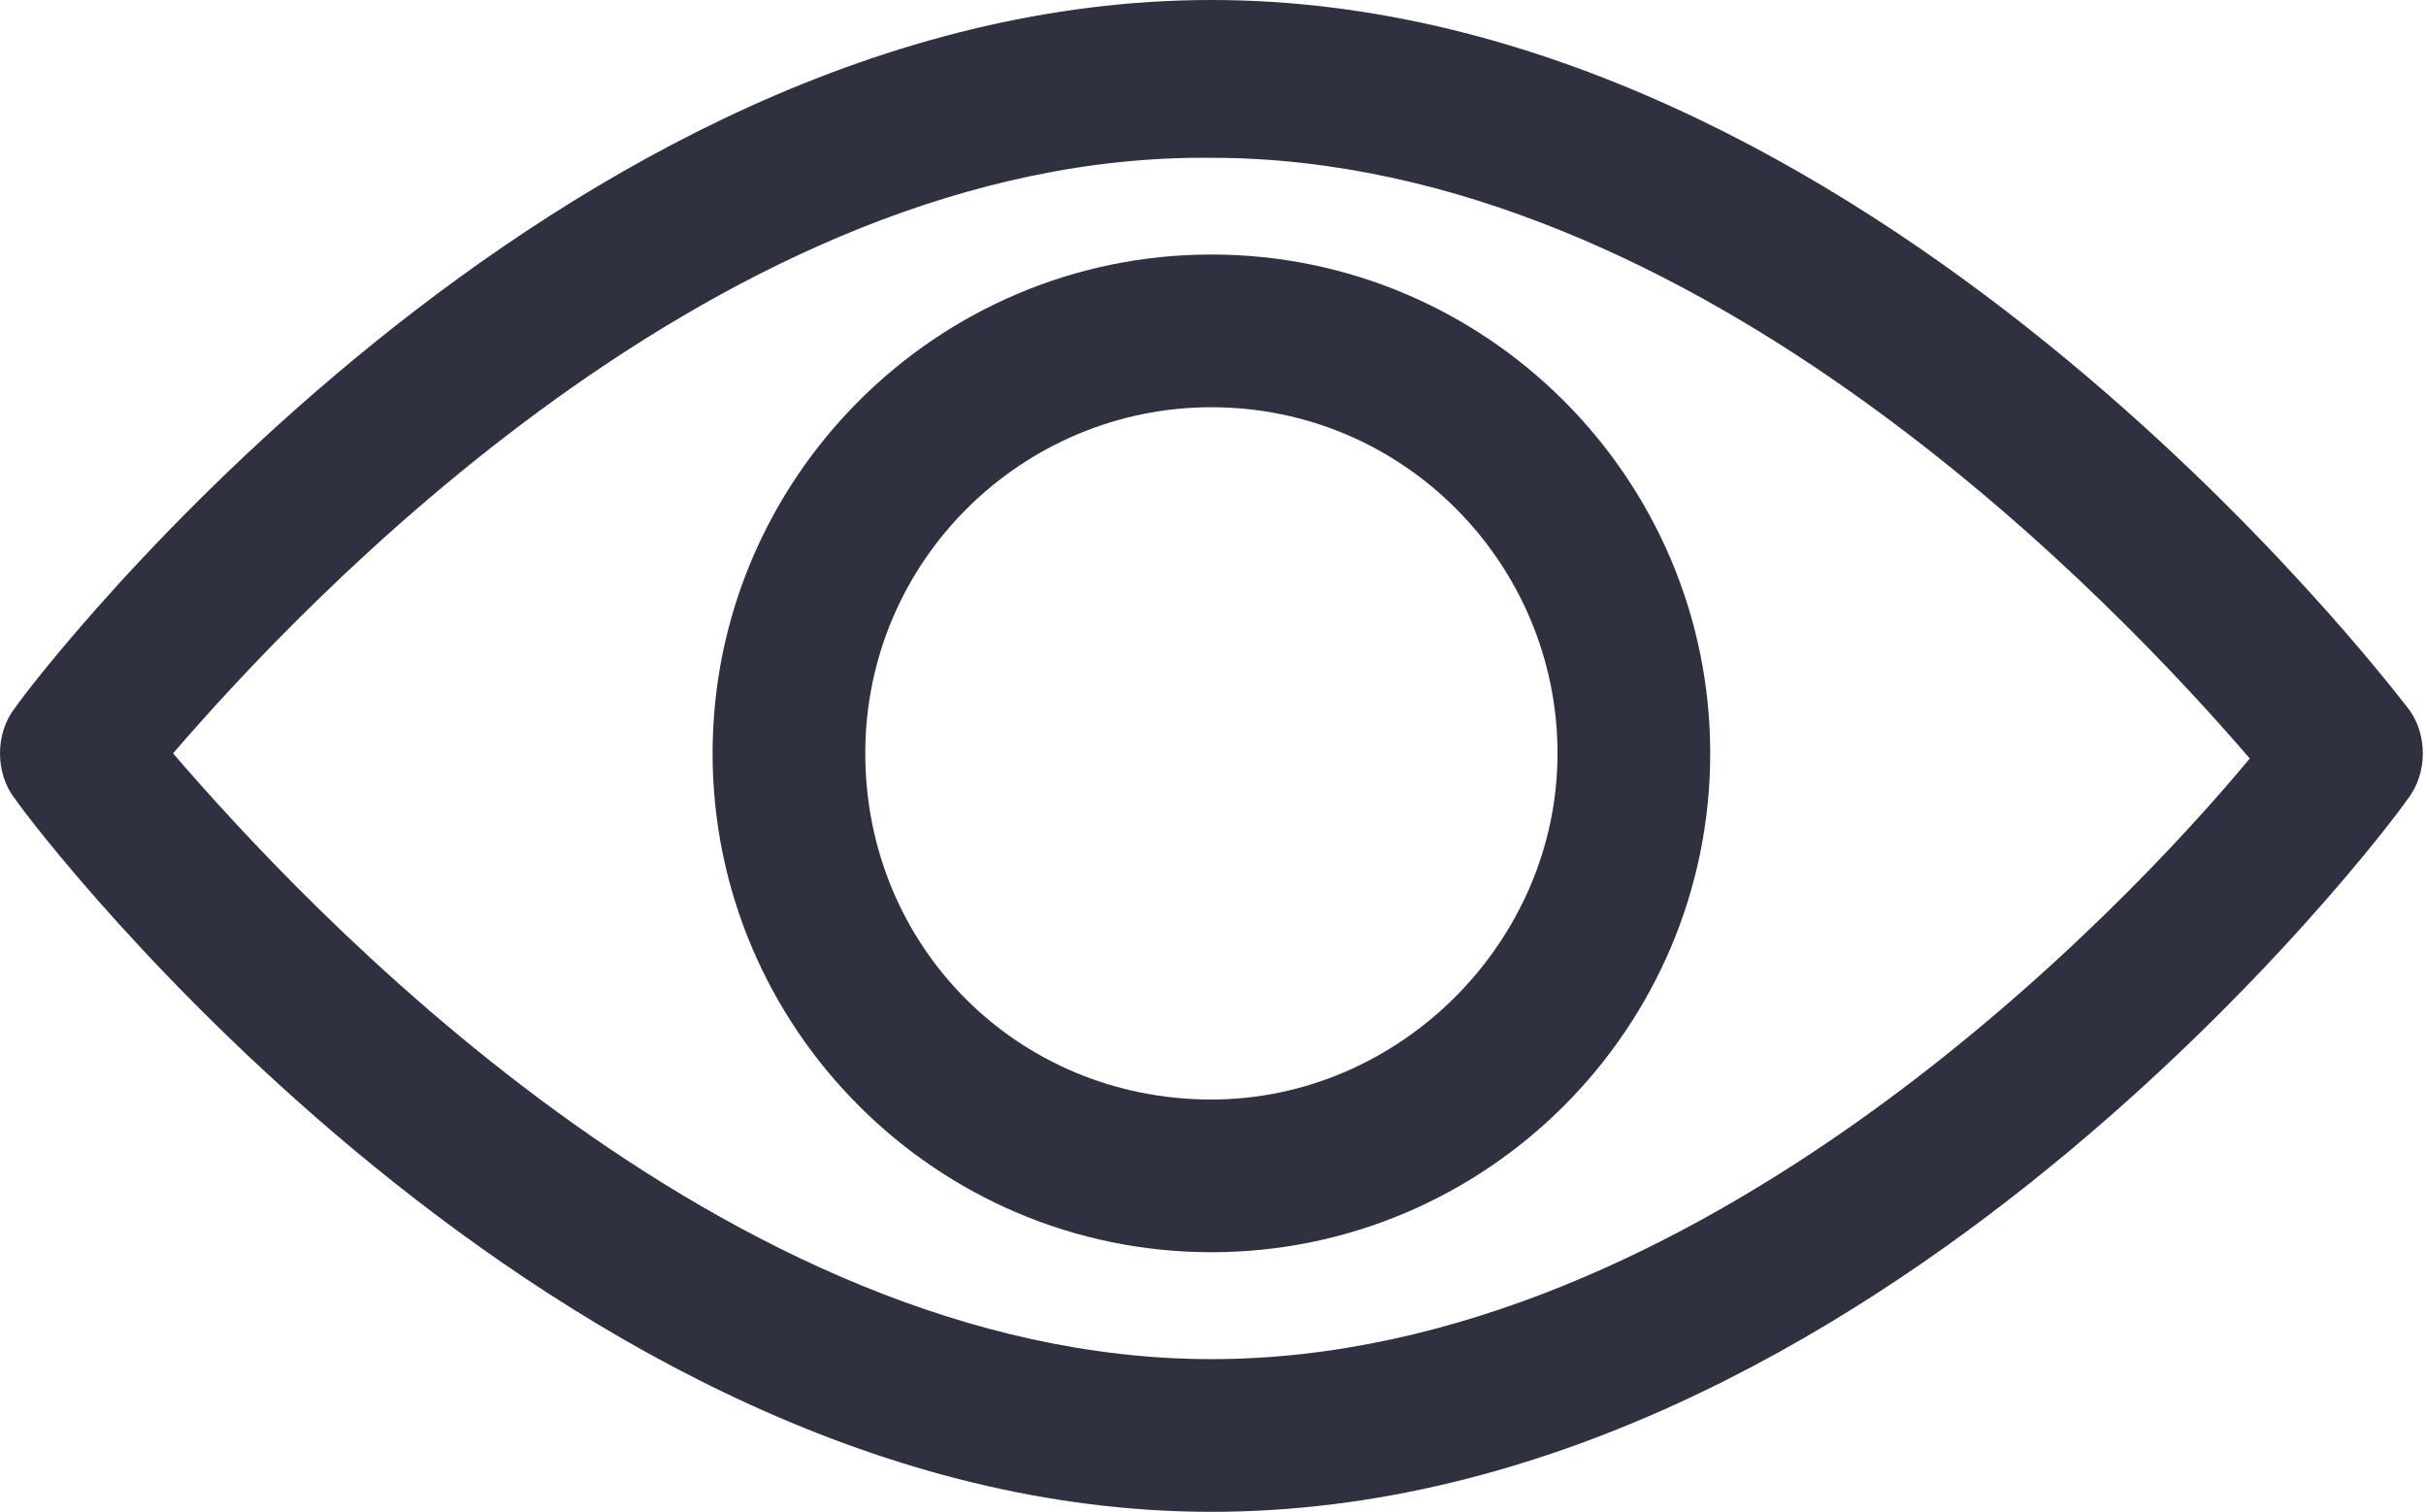<?xml version="1.0" encoding="utf-8"?>
<!-- Generator: Adobe Illustrator 16.0.0, SVG Export Plug-In . SVG Version: 6.00 Build 0)  -->
<!DOCTYPE svg PUBLIC "-//W3C//DTD SVG 1.1//EN" "http://www.w3.org/Graphics/SVG/1.1/DTD/svg11.dtd">
<svg version="1.1" id="Capa_1" xmlns="http://www.w3.org/2000/svg" xmlns:xlink="http://www.w3.org/1999/xlink" x="0px" y="0px"
	 width="595.279px" height="370.936px" viewBox="0 0 595.279 370.936" enable-background="new 0 0 595.279 370.936"
	 xml:space="preserve">
<g>
	<g>
		<path fill="#2F3140" d="M297.248,370.935c-161.113,0-288.506-167.356-293.501-174.852c-4.997-6.246-4.997-16.236,0-22.481
			C8.742,166.109,136.135,0,297.248,0c161.115,0,288.507,167.357,293.503,173.603c4.995,6.245,4.995,16.235,0,22.481
			C585.755,203.578,459.612,370.935,297.248,370.935z M42.465,184.844c31.225,36.22,134.887,148.625,254.784,148.625
			c119.899,0,224.811-111.157,254.786-147.375C520.809,149.872,417.147,38.717,297.248,38.717
			C177.35,37.469,73.687,148.624,42.465,184.844z"/>
		<path fill="#2F3140" d="M297.248,307.24c-67.44,0-122.396-54.952-122.396-122.396S229.806,62.448,297.248,62.448
			c67.442,0,122.397,54.953,122.397,122.396S364.691,307.24,297.248,307.24z M297.248,99.916c-46.21,0-84.927,37.467-84.927,84.929
			s37.467,84.93,84.927,84.93c46.212,0,84.93-38.718,84.93-84.93C382.177,138.632,344.71,99.916,297.248,99.916z"/>
	</g>
</g>
</svg>

